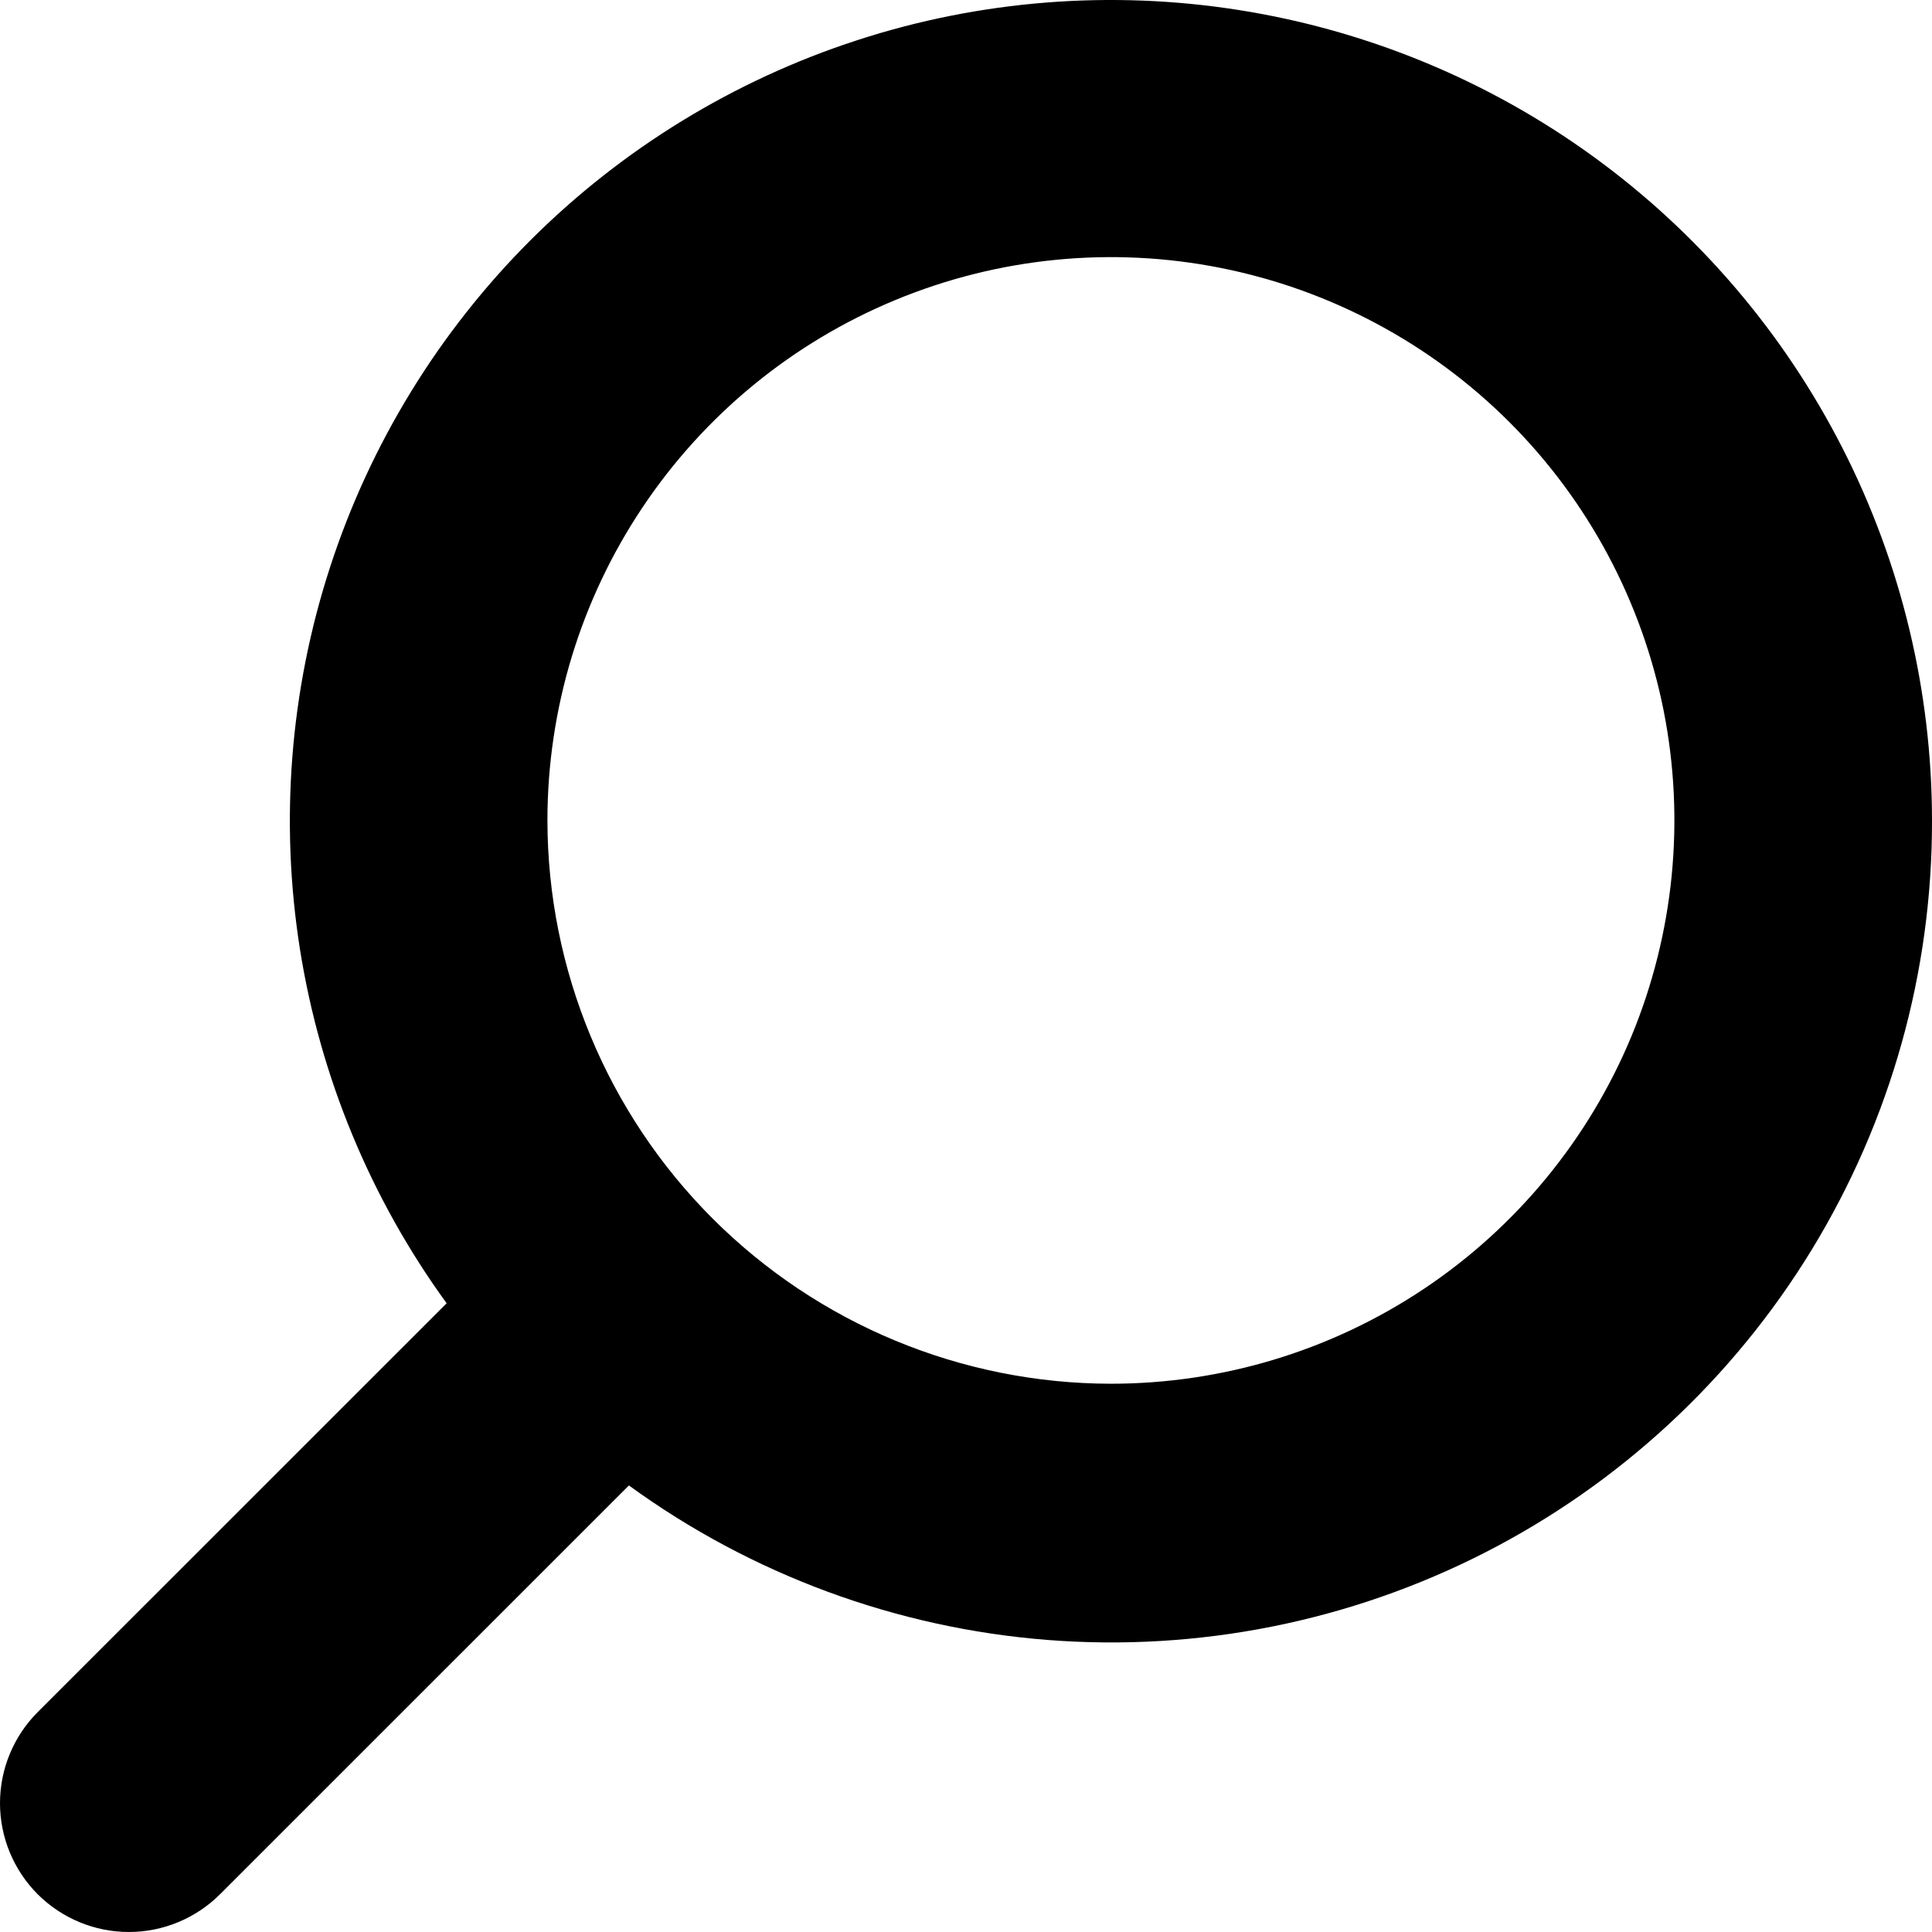 <svg width="23" height="23" viewBox="0 0 23 23" fill="none" xmlns="http://www.w3.org/2000/svg">
<path d="M23 9.767C22.999 8.225 22.634 6.705 21.933 5.332C21.232 3.958 20.216 2.77 18.968 1.864C17.72 0.958 16.275 0.361 14.752 0.12C13.228 -0.121 11.669 0.002 10.203 0.479C8.736 0.956 7.403 1.773 6.312 2.863C5.222 3.954 4.405 5.287 3.929 6.753C3.452 8.22 3.33 9.778 3.571 11.301C3.813 12.824 4.411 14.268 5.317 15.515L0.449 20.382C0.162 20.669 9.14066e-07 21.06 8.94882e-07 21.466C8.75697e-07 21.873 0.162 22.263 0.449 22.551C0.737 22.838 1.127 23 1.534 23C1.941 23 2.331 22.838 2.619 22.551L7.487 17.684C8.946 18.745 10.669 19.381 12.467 19.523C14.265 19.664 16.067 19.305 17.674 18.485C19.28 17.665 20.628 16.417 21.568 14.878C22.508 13.339 23.004 11.57 23 9.767ZM6.517 9.767C6.517 8.441 6.911 7.144 7.648 6.042C8.385 4.939 9.433 4.079 10.658 3.572C11.884 3.064 13.233 2.931 14.534 3.19C15.835 3.449 17.03 4.087 17.969 5.025C18.907 5.963 19.546 7.158 19.805 8.459C20.063 9.76 19.93 11.108 19.423 12.334C18.915 13.559 18.055 14.606 16.952 15.343C15.849 16.08 14.552 16.473 13.225 16.473C11.447 16.471 9.742 15.764 8.484 14.507C7.227 13.25 6.519 11.545 6.517 9.767Z" fill="currentColor"/>
</svg>
